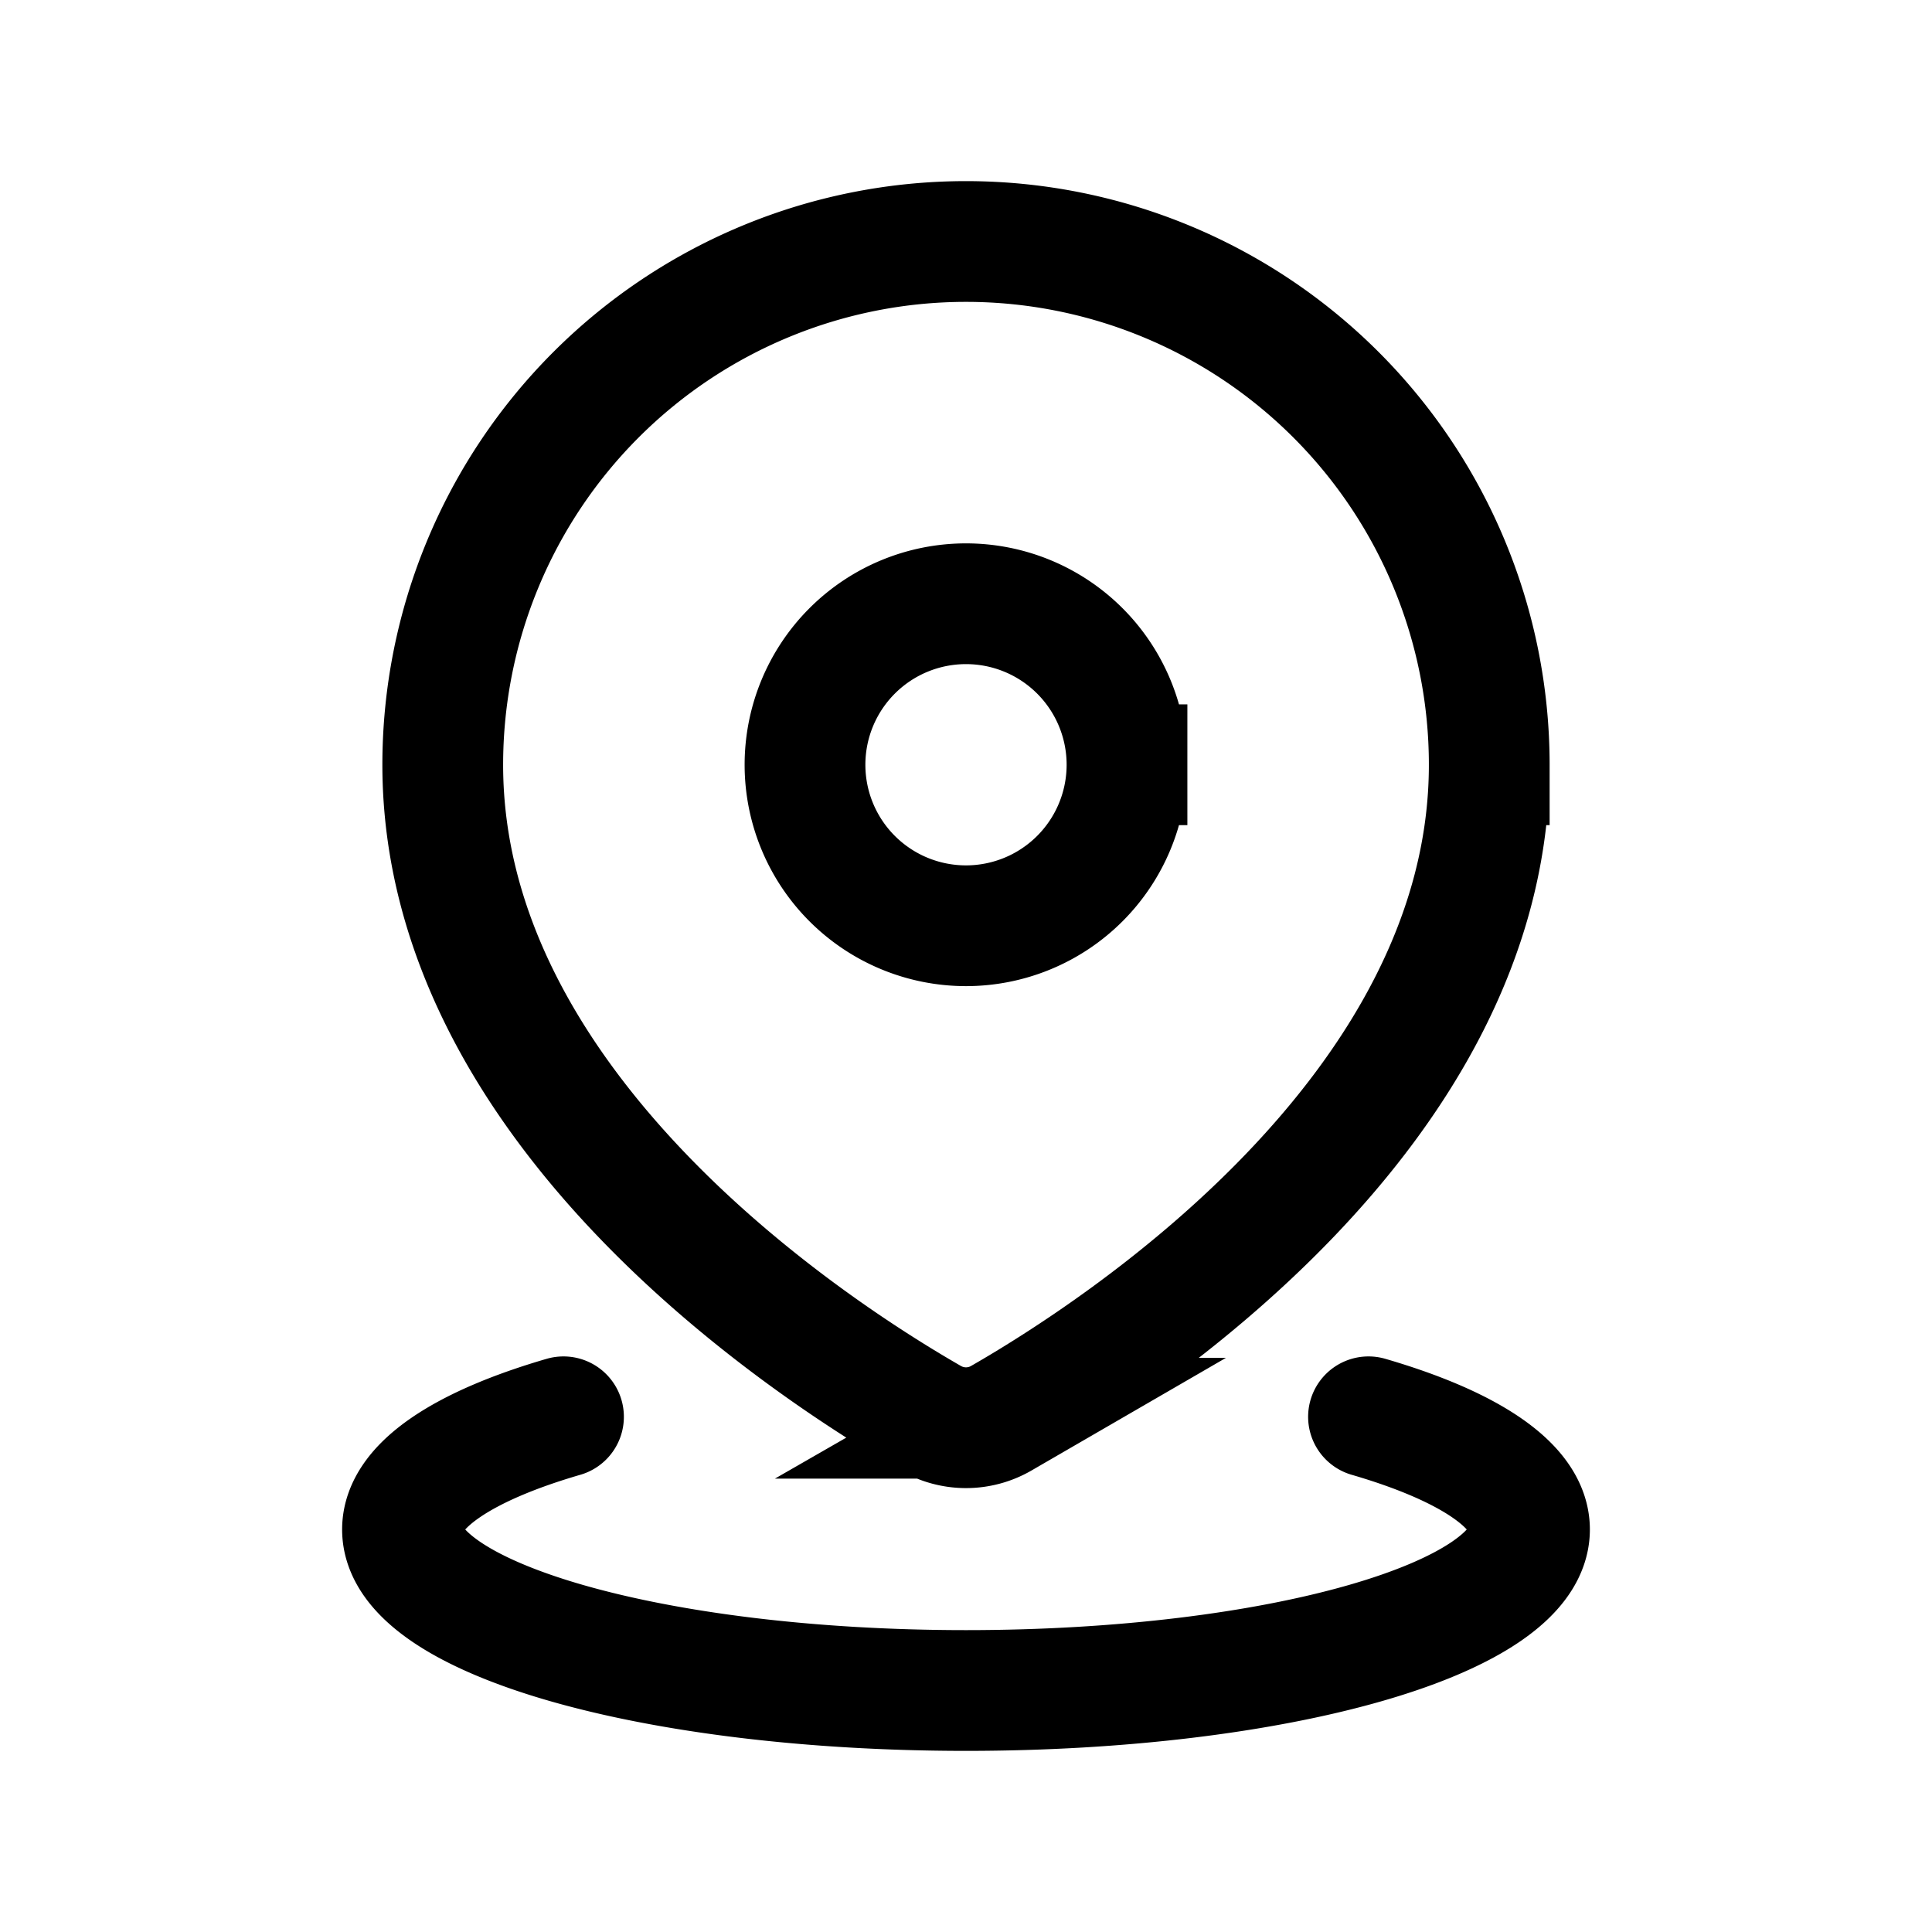 <svg xmlns="http://www.w3.org/2000/svg" width="24" height="24" fill="none" viewBox="0 0 24 24">
    <path stroke="currentColor" stroke-linecap="round" stroke-width="1.5" d="M17 17.6c1.237.36 2 .855 2 1.4 0 1.104-3.134 2-7 2s-7-.896-7-2c0-.545.763-1.04 2-1.4m7-8.1a2 2 0 1 1-4 0 2 2 0 0 1 4 0Zm4.5 0c0 4.298-4.603 7.28-6.062 8.118a.874.874 0 0 1-.876 0C10.103 16.78 5.5 13.798 5.5 9.5a6.5 6.5 0 0 1 13 0Z"/>
</svg>
